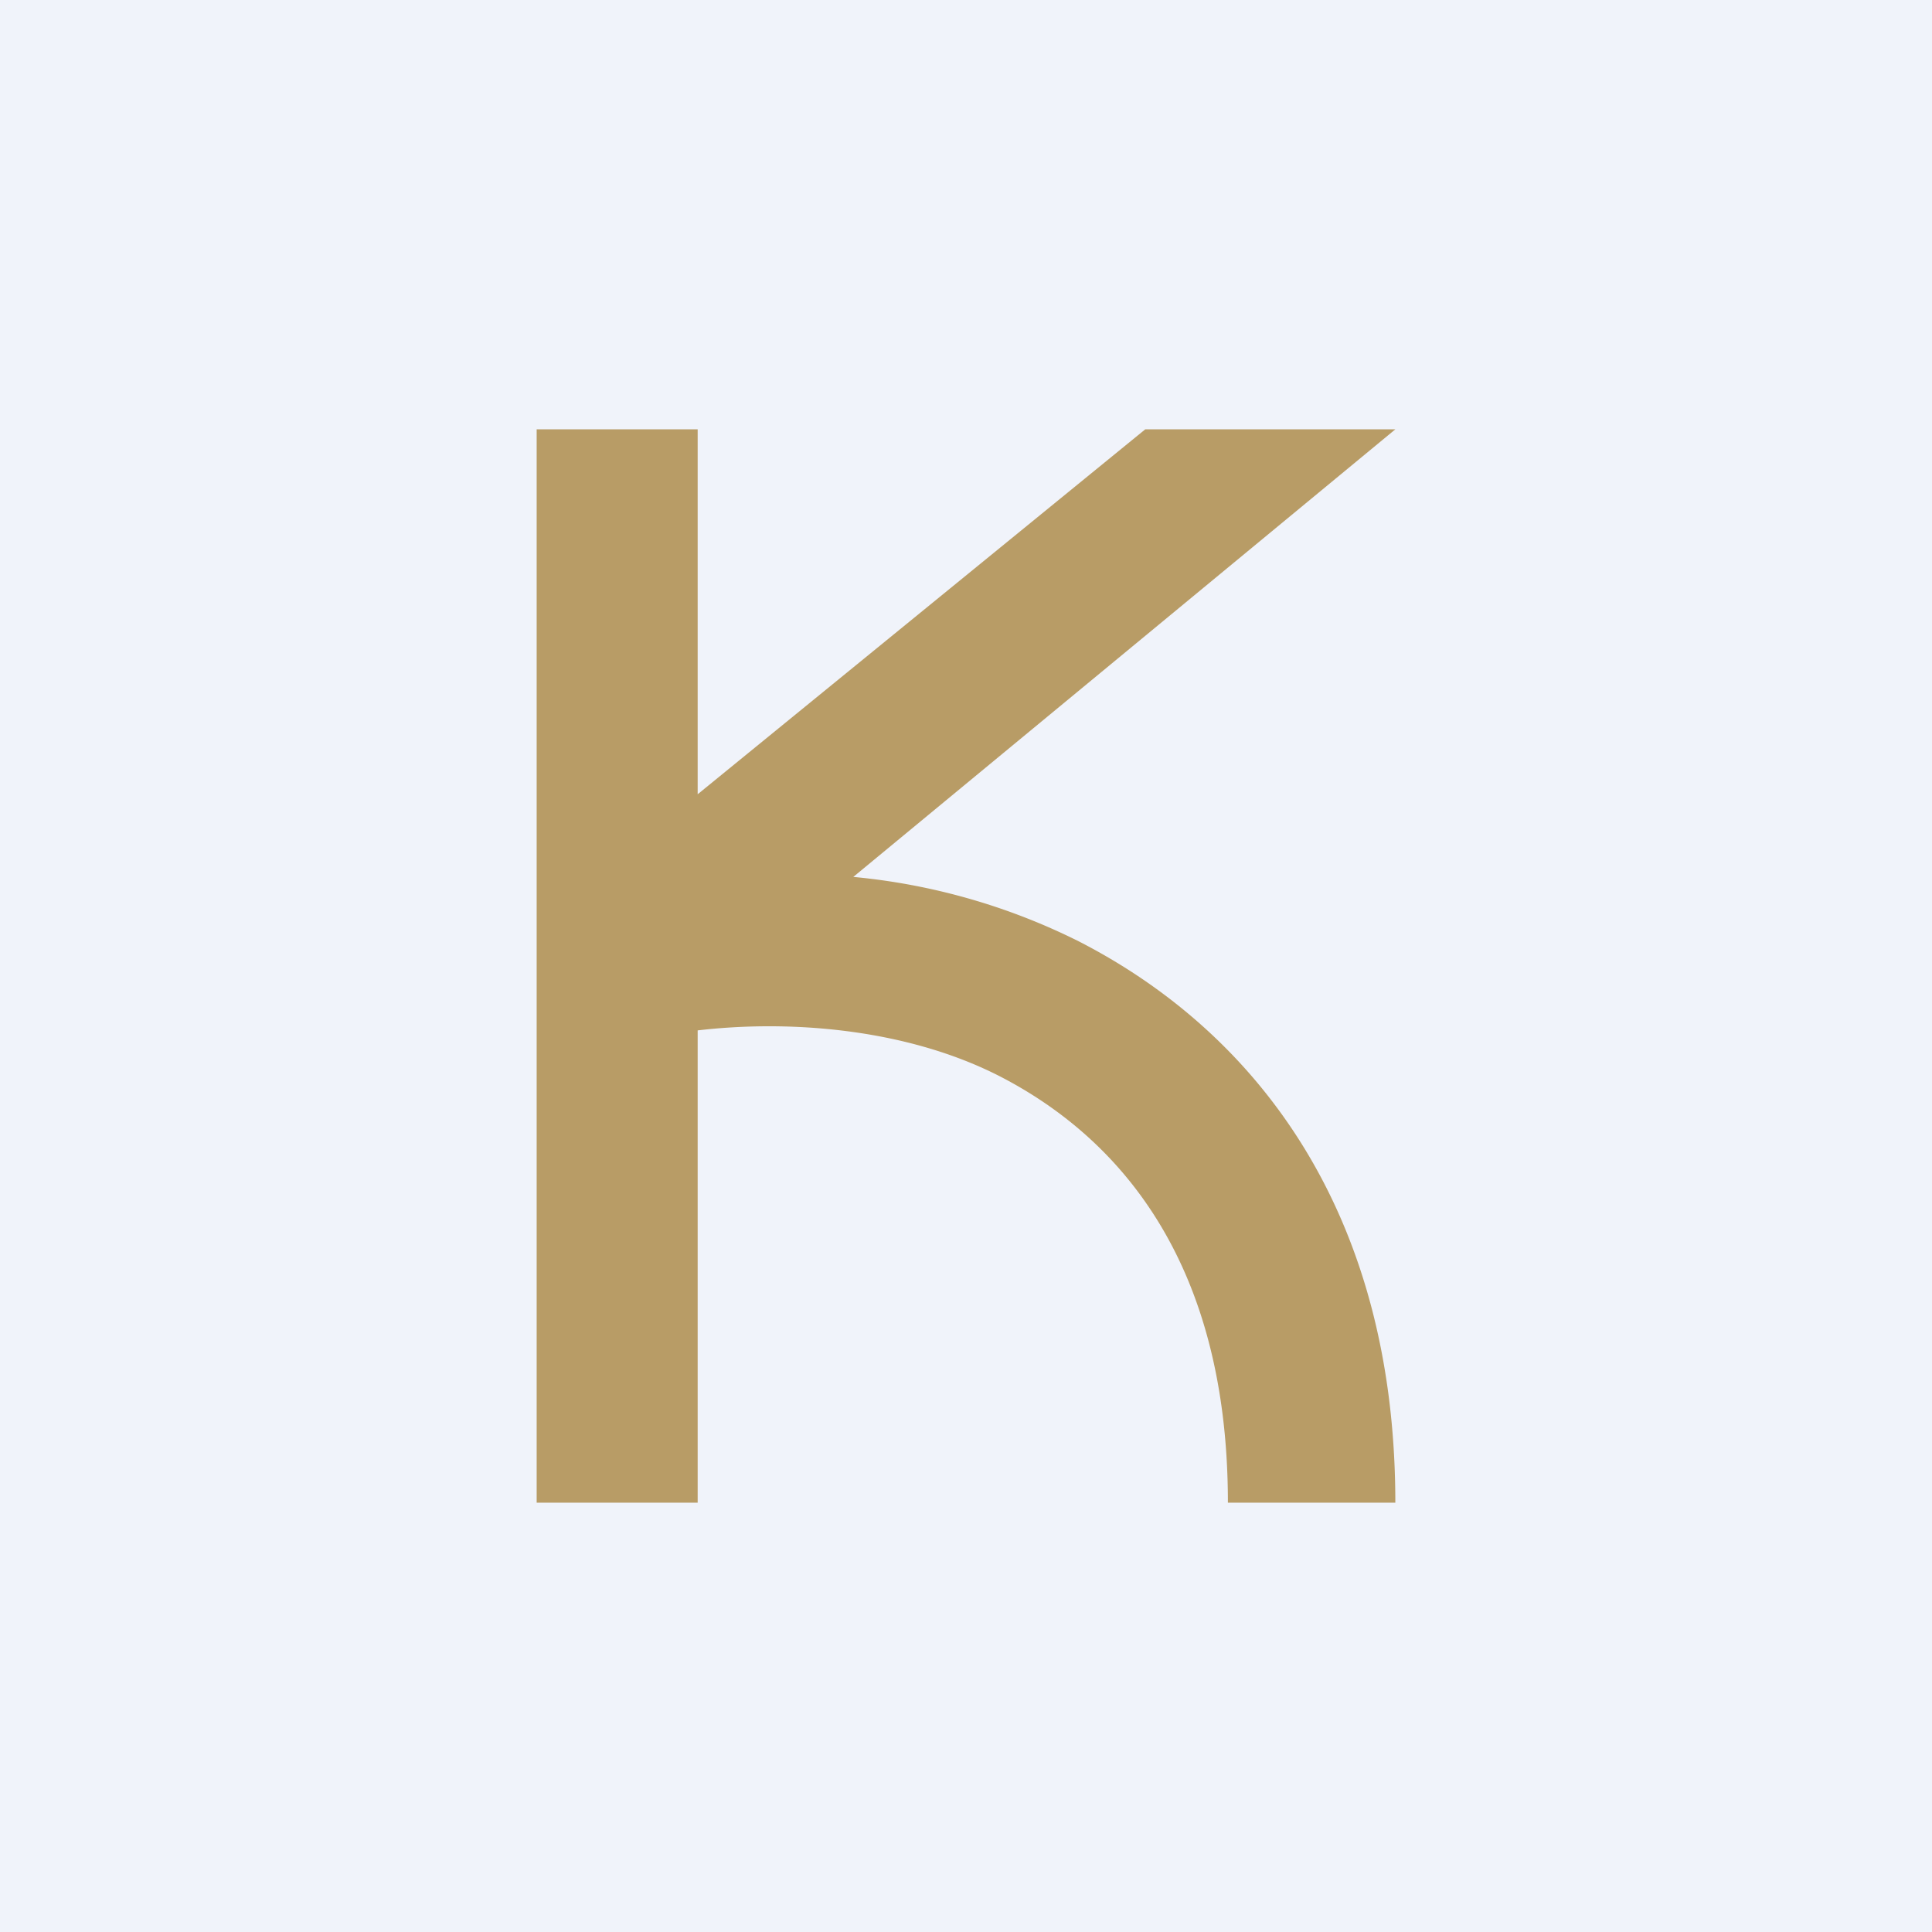 <!-- by TradingView --><svg width="18" height="18" viewBox="0 0 18 18" xmlns="http://www.w3.org/2000/svg"><path fill="#F0F3FA" d="M0 0h18v18H0z"/><path d="M5 4v10h1.5V9.6c.85-.1 1.93-.02 2.8.42 1 .51 2.14 1.6 2.14 3.98H13c0-2.77-1.35-4.41-2.95-5.23a5.93 5.93 0 0 0-2.1-.6L13 4h-2.33L6.5 7.4V4H5Z" fill="#B89C66"/></svg>